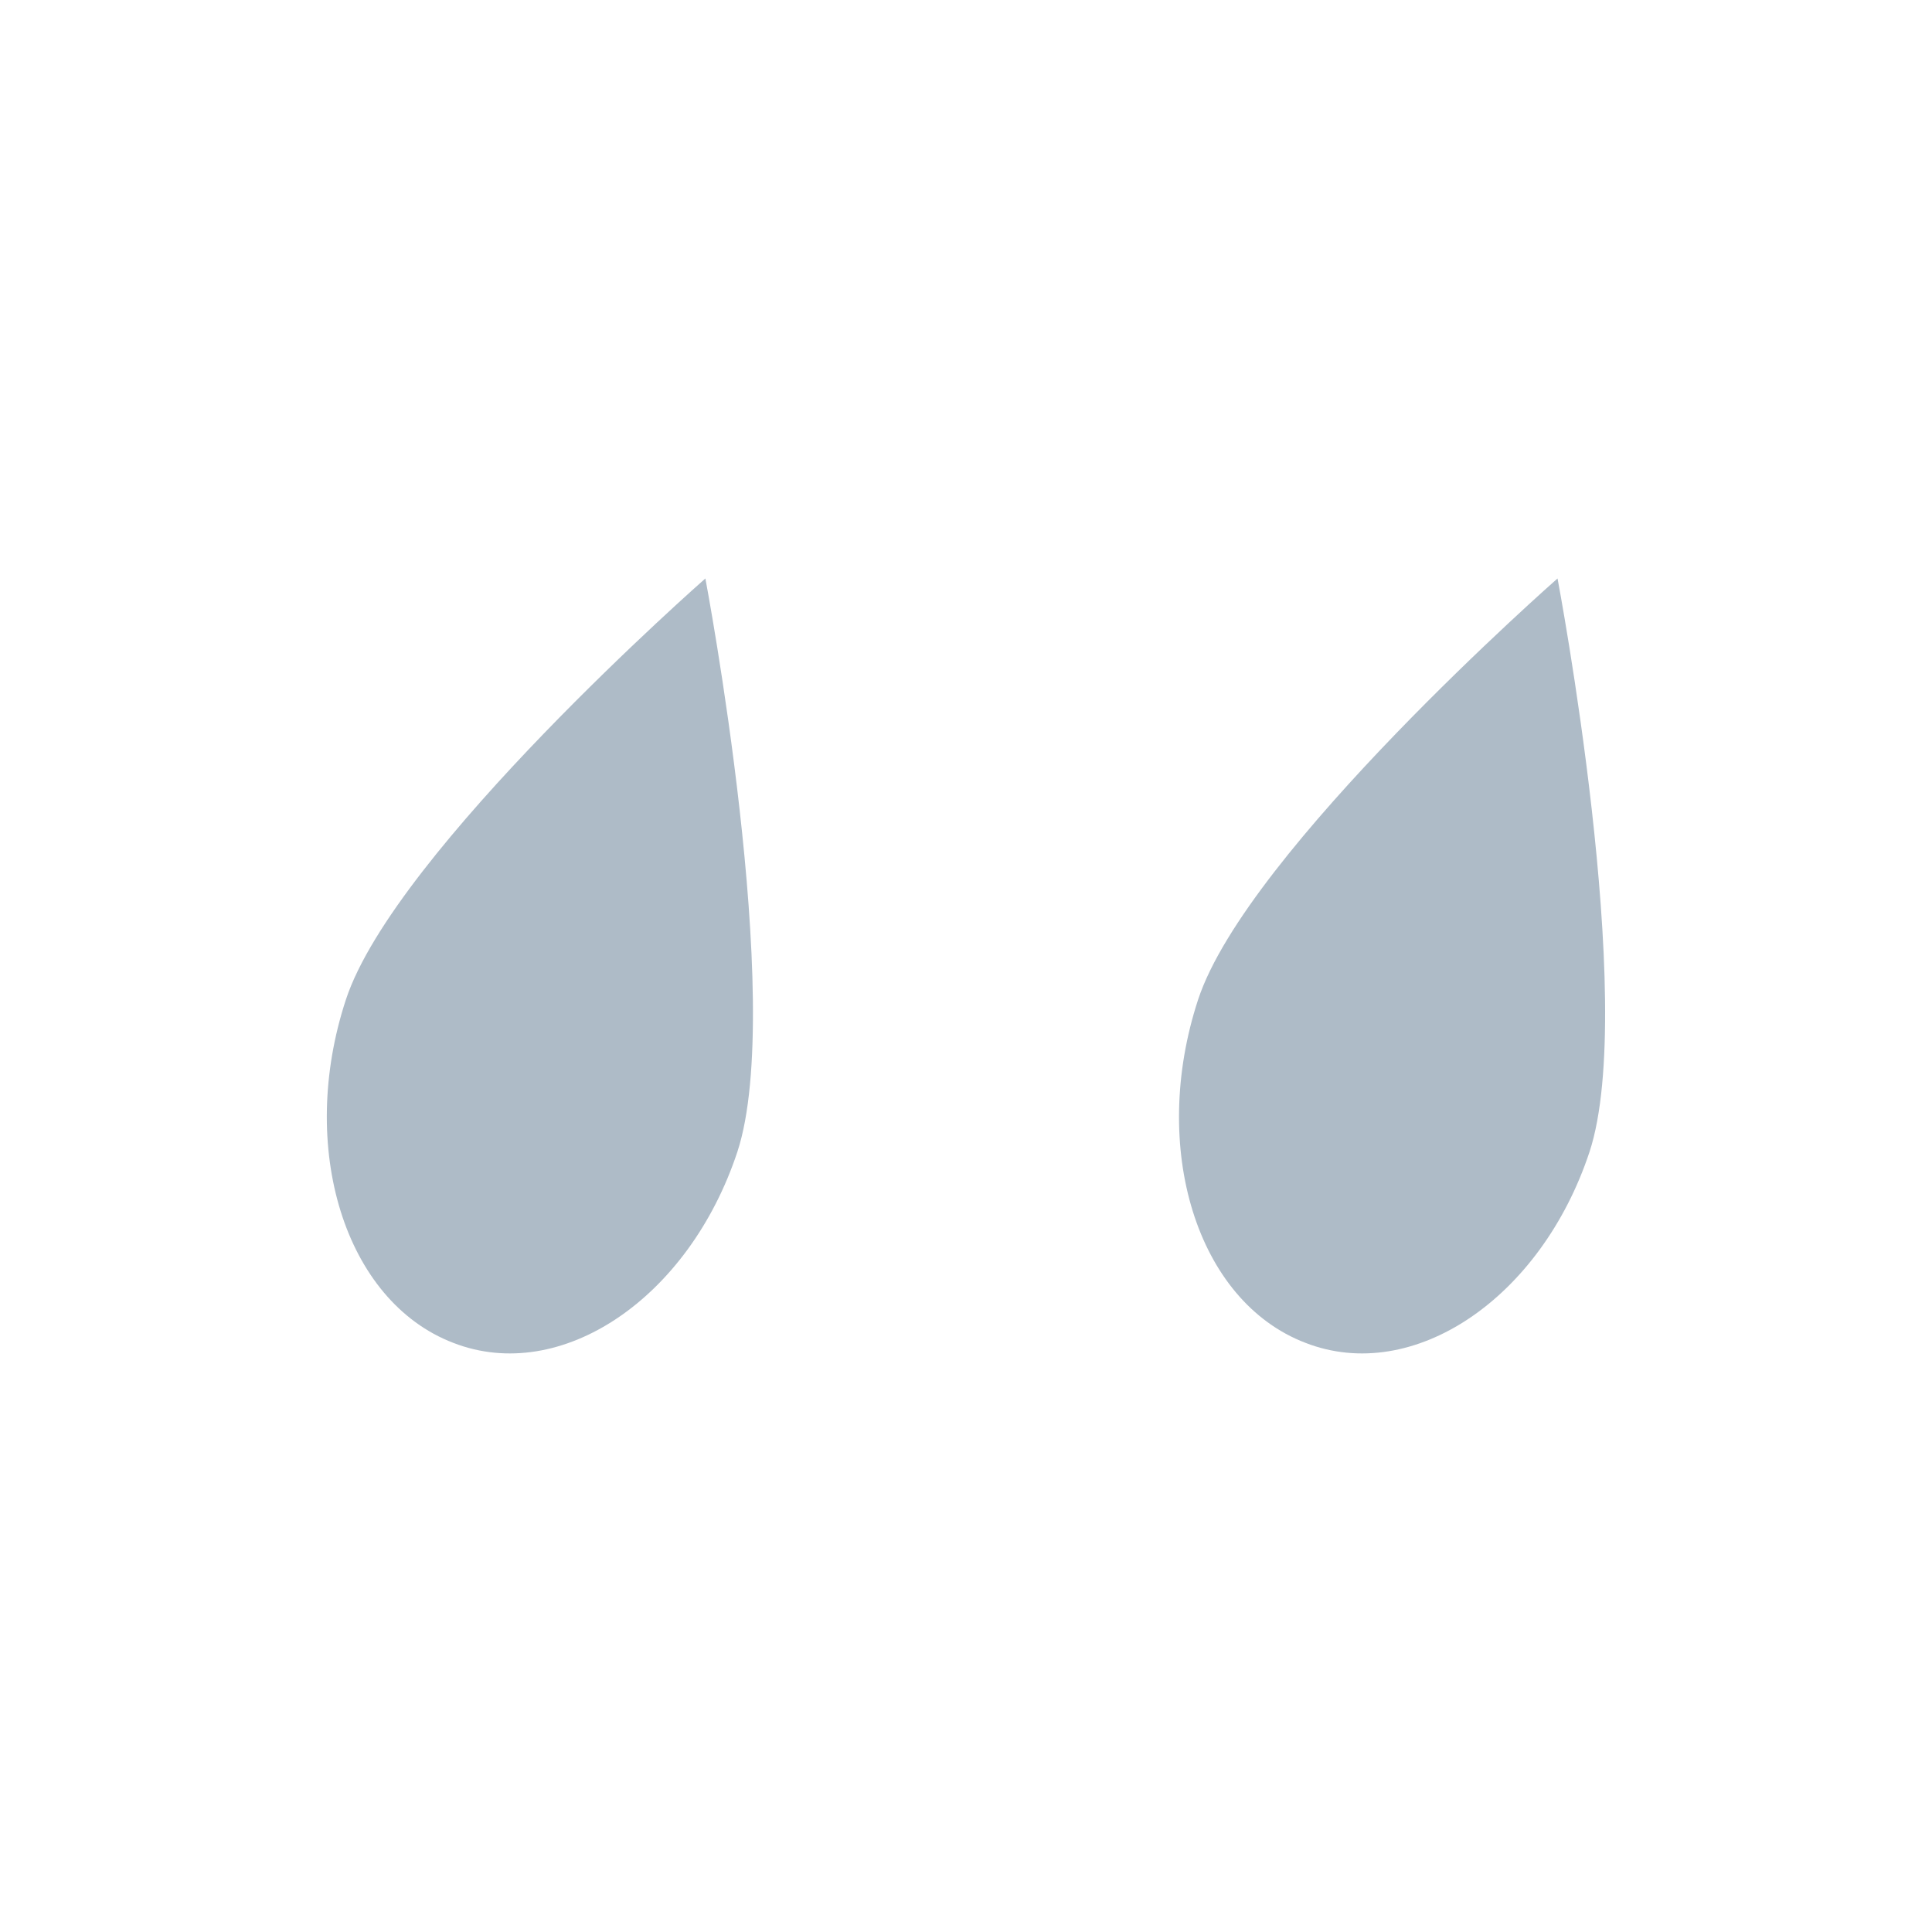 <svg xmlns="http://www.w3.org/2000/svg" width="39" height="39" viewBox="0 0 39 39"><g id="b53c4281-9284-4a35-ac0c-fd341d21d37c" data-name="Layer 1"><path d="M32.087,23.251c-.981,2.963-3.563,4.7-5.732,3.857-2.2-.839-3.151-3.941-2.169-6.931s7.255-8.5,7.255-8.5S33.068,20.261,32.087,23.251Z" style="fill:#aebbc7"/><path d="M14.885,23.251c-.981,2.963-3.564,4.7-5.733,3.857C6.958,26.269,6,23.167,6.983,20.177s7.256-8.5,7.256-8.5S15.866,20.261,14.885,23.251Z" style="fill:#aebbc7"/></g></svg>

